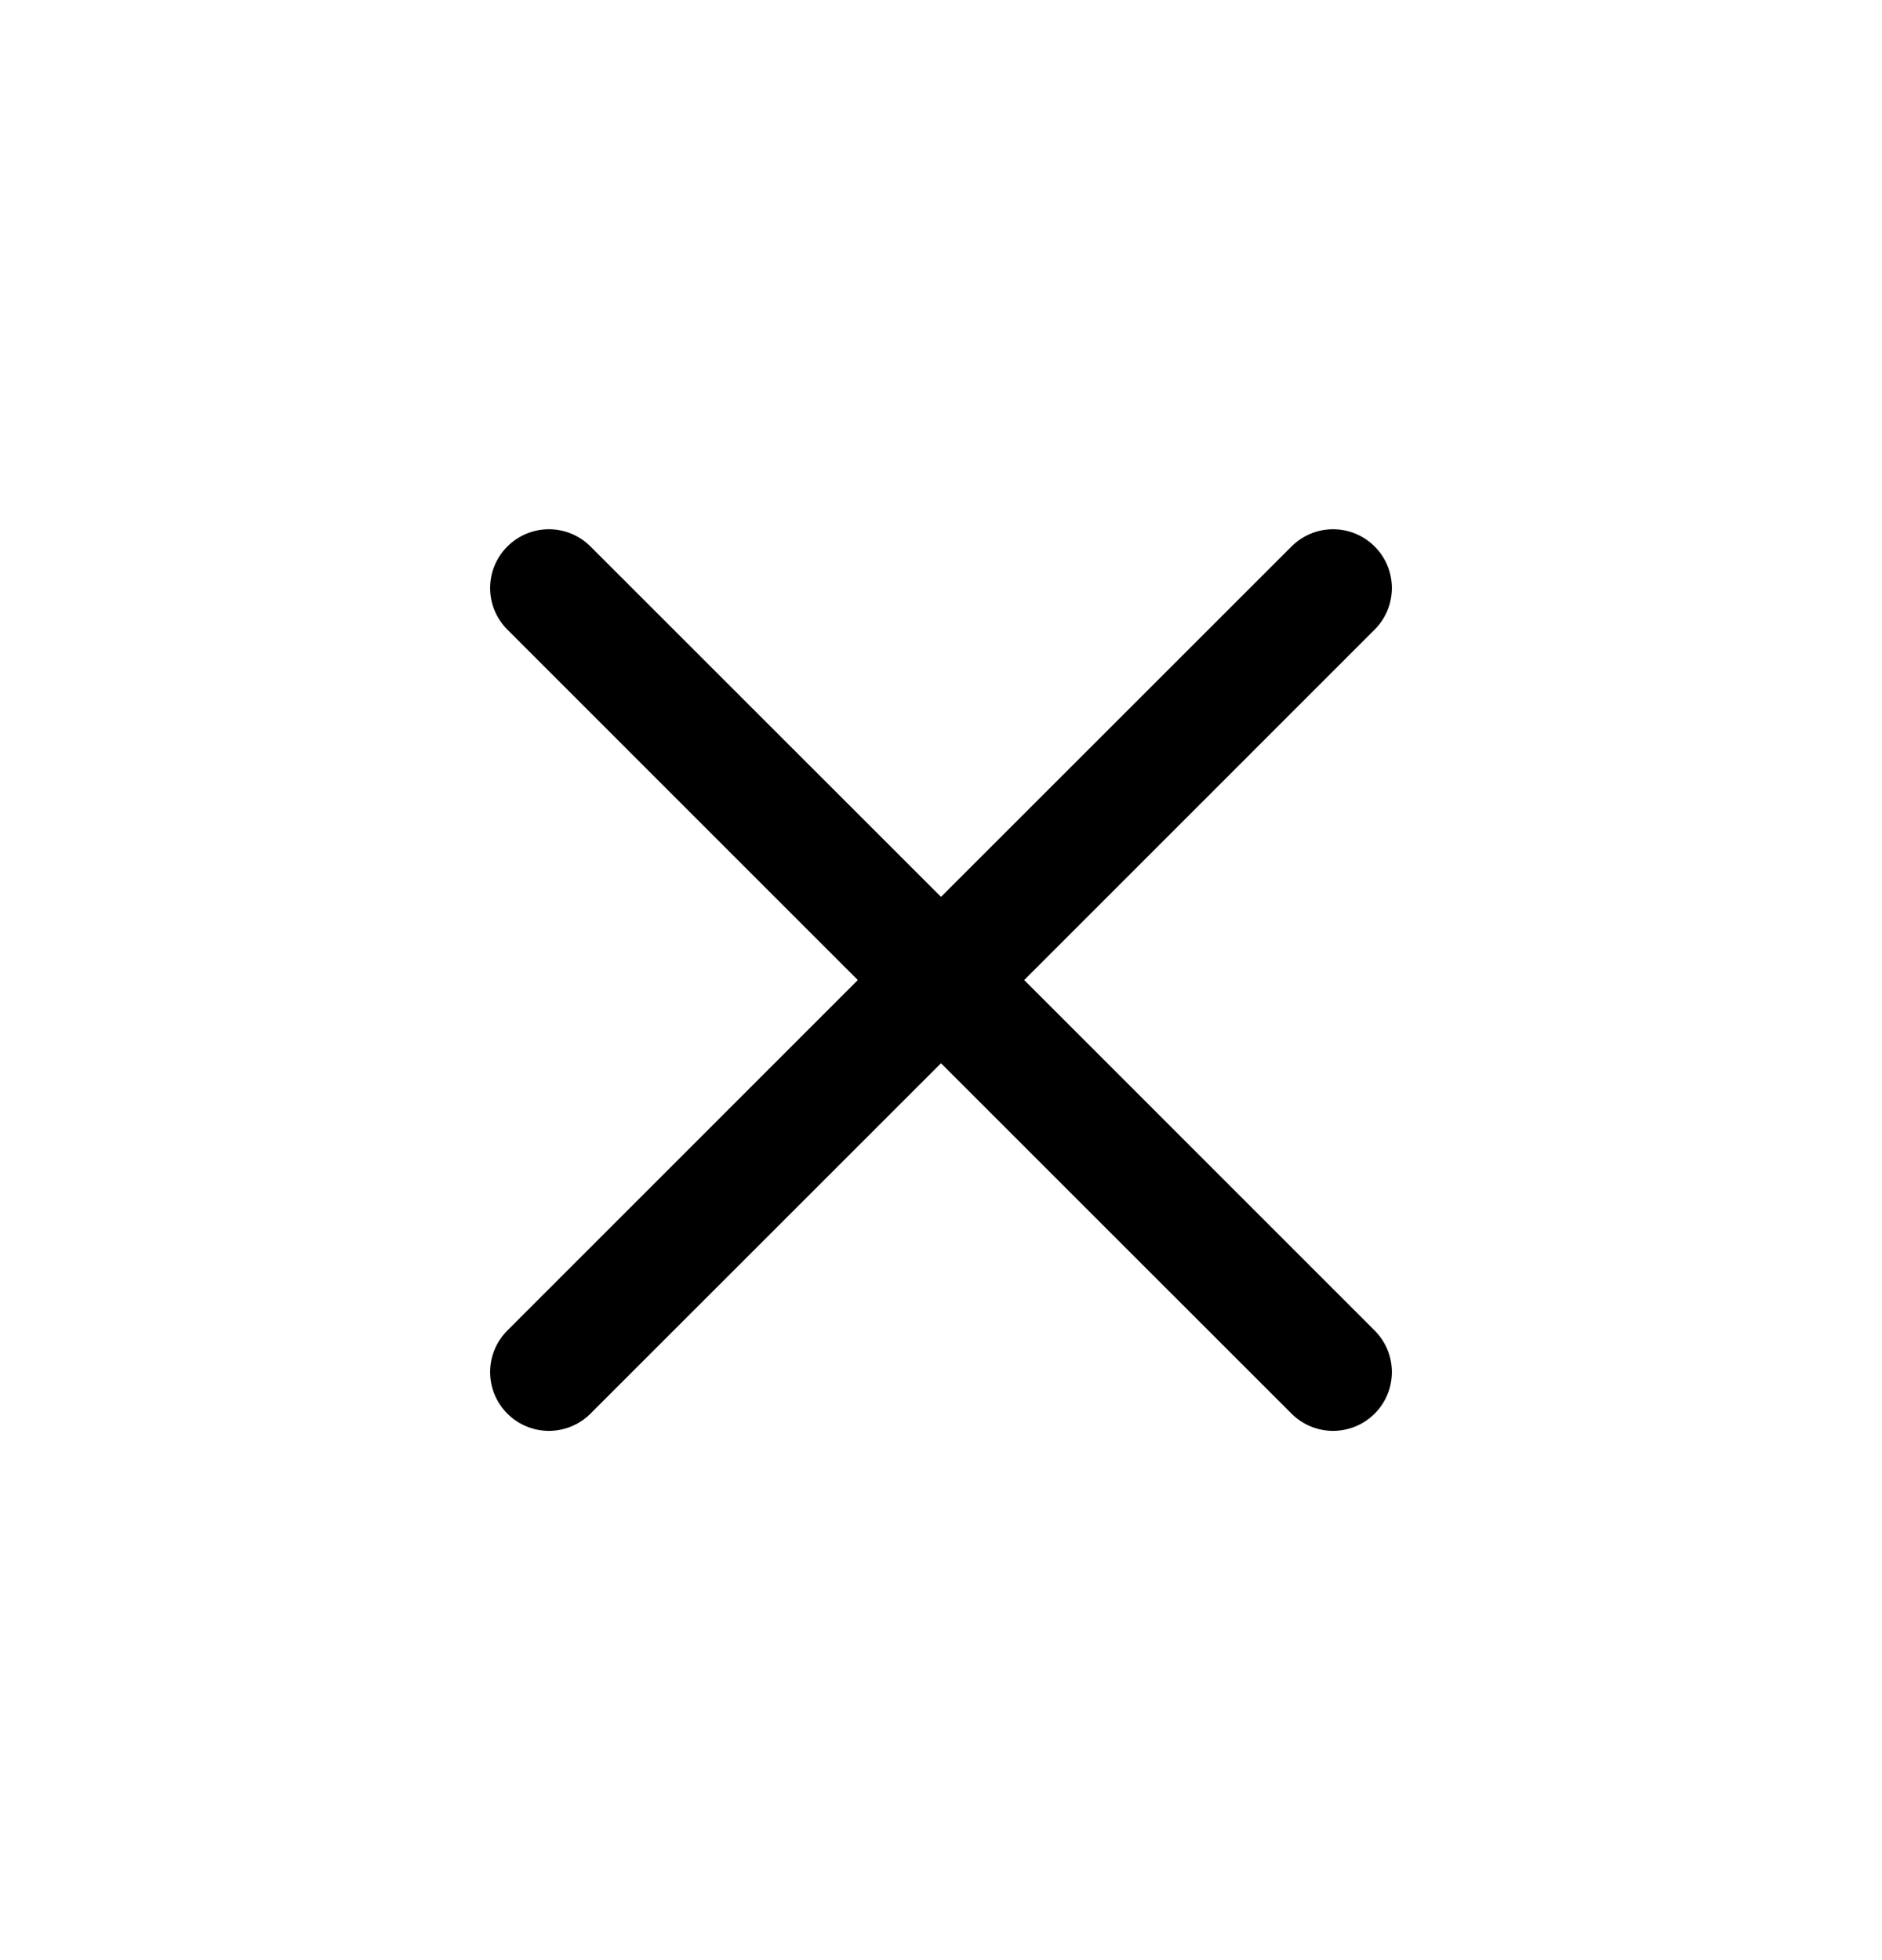 <svg xmlns="http://www.w3.org/2000/svg" width="24" height="25" viewBox="0 0 24 25" fill="none">
<path fill-rule="evenodd" clip-rule="evenodd" d="M7.53 6.97C7.237 6.677 6.763 6.677 6.47 6.97C6.177 7.263 6.177 7.737 6.47 8.03L10.939 12.5L6.47 16.97C6.177 17.263 6.177 17.737 6.47 18.03C6.763 18.323 7.237 18.323 7.53 18.03L12 13.561L16.47 18.03C16.763 18.323 17.237 18.323 17.53 18.03C17.823 17.737 17.823 17.263 17.53 16.97L13.061 12.5L17.53 8.03C17.823 7.737 17.823 7.263 17.53 6.97C17.237 6.677 16.763 6.677 16.47 6.97L12 11.439L7.53 6.97Z" fill="black"/>
</svg>